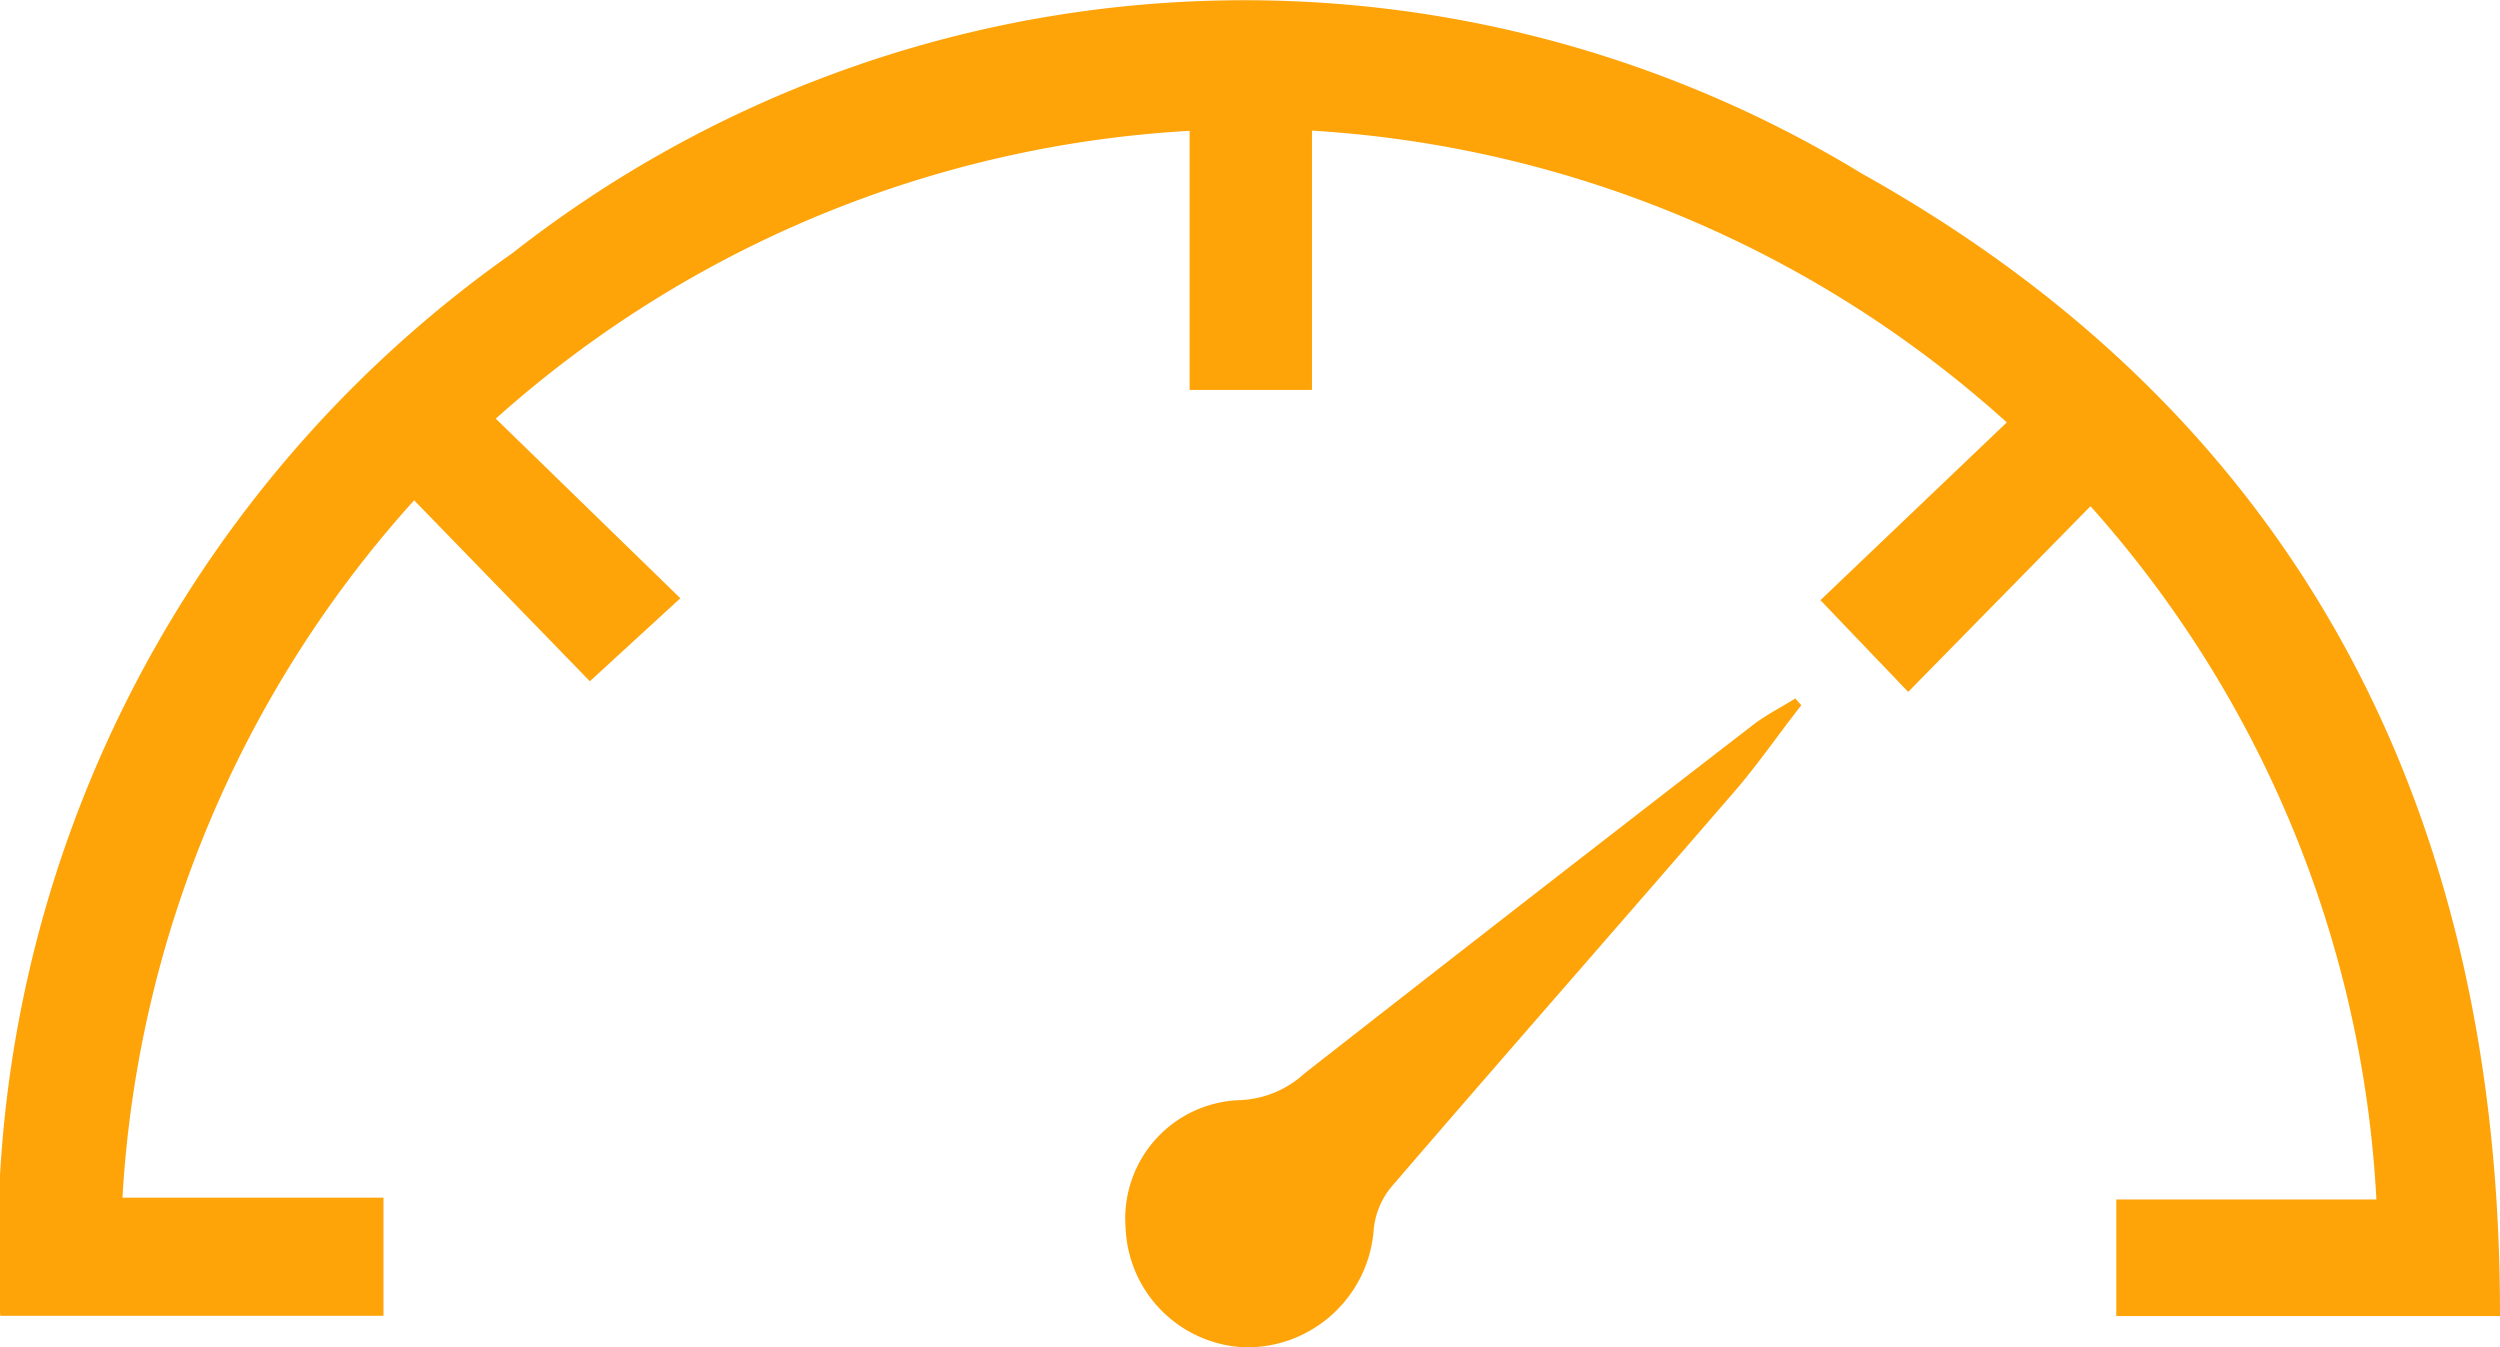 <svg id="Layer_2" data-name="Layer 2" xmlns="http://www.w3.org/2000/svg" width="22.106" height="11.914" viewBox="0 0 22.106 11.914">
  <g id="Layer_1" data-name="Layer 1" transform="translate(0 0)">
    <path id="Path_75221" data-name="Path 75221" d="M3.358,10.6v1.045H-.031A10.71,10.71,0,0,1,4.5,2.247a10.487,10.487,0,0,1,11.934-.7c3.871,2.164,5.645,5.656,5.639,10.1H18.68V10.616h2.3a9.982,9.982,0,0,0-2.528-6.13L16.84,6.128l-.776-.811,1.648-1.572a10.078,10.078,0,0,0-6.144-2.58V3.458H10.486V1.167A10.043,10.043,0,0,0,4.351,3.712L5.983,5.3l-.8.734-1.554-1.6A10.052,10.052,0,0,0,1.05,10.6Z" transform="translate(0.033 -0.01)" fill="#fea409"/>
    <path id="Path_75222" data-name="Path 75222" d="M188.259,113.219c-.2.254-.379.517-.588.759-1.01,1.169-2.03,2.329-3.037,3.5a.693.693,0,0,0-.156.377,1.124,1.124,0,0,1-1.124,1.042,1.1,1.1,0,0,1-1.07-1.058,1.047,1.047,0,0,1,1.009-1.128.9.9,0,0,0,.575-.238q1.965-1.537,3.938-3.06c.124-.1.265-.17.4-.254Z" transform="translate(-172.331 -106.983)" fill="#fea409"/>
  </g>
</svg>
